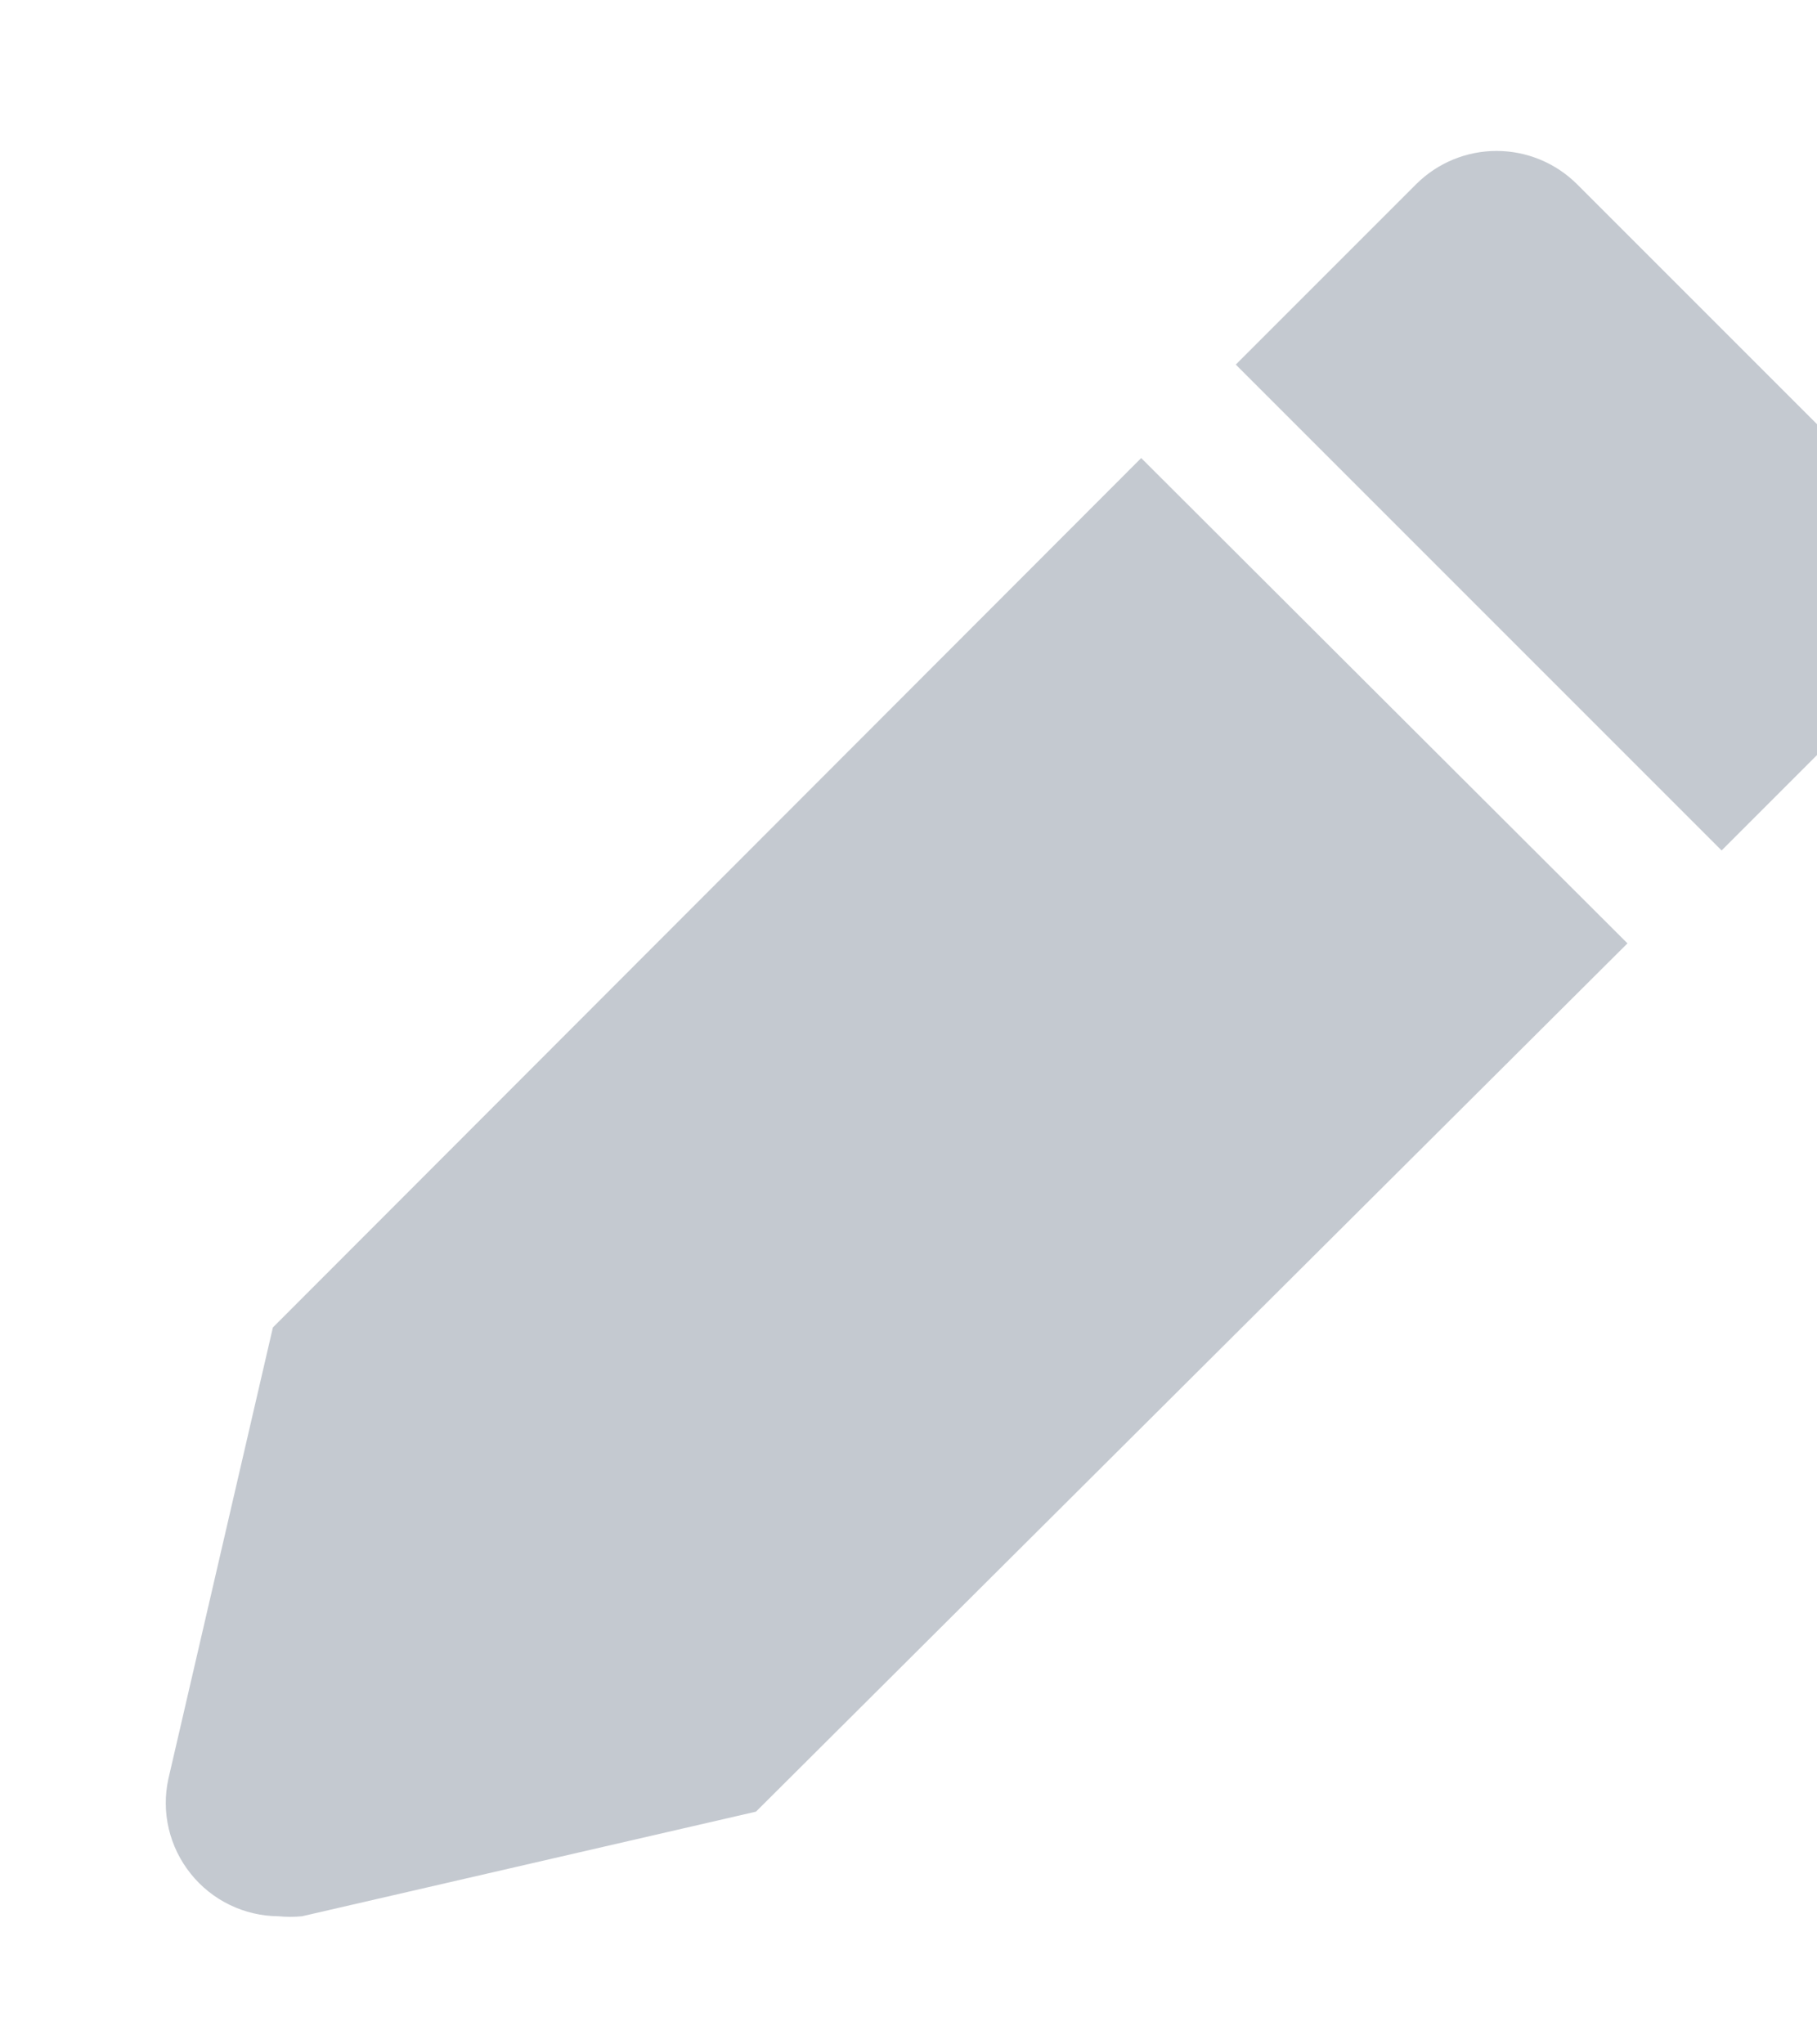 <svg width="16" height="18" viewBox="0 0 16 18" fill="none" xmlns="http://www.w3.org/2000/svg">
<g clip-path="url(#clip0_2163_4334)">
<path opacity="0.5" d="M2.403 11.688L1.483 15.661C1.451 15.806 1.452 15.957 1.486 16.101C1.52 16.246 1.586 16.381 1.679 16.497C1.771 16.613 1.889 16.707 2.023 16.772C2.157 16.837 2.303 16.871 2.452 16.872C2.521 16.879 2.591 16.879 2.66 16.872L6.657 15.951L14.331 8.306L10.049 4.033L2.403 11.688Z" fill="#8B94A3"/>
<path opacity="0.5" d="M16.744 4.479L13.886 1.621C13.698 1.434 13.443 1.329 13.178 1.329C12.913 1.329 12.659 1.434 12.471 1.621L10.882 3.21L15.16 7.488L16.749 5.899C16.842 5.805 16.916 5.694 16.966 5.572C17.016 5.45 17.041 5.32 17.041 5.188C17.04 5.056 17.014 4.925 16.963 4.804C16.912 4.682 16.838 4.572 16.744 4.479Z" fill="#8B94A3"/>
</g>
</svg>
